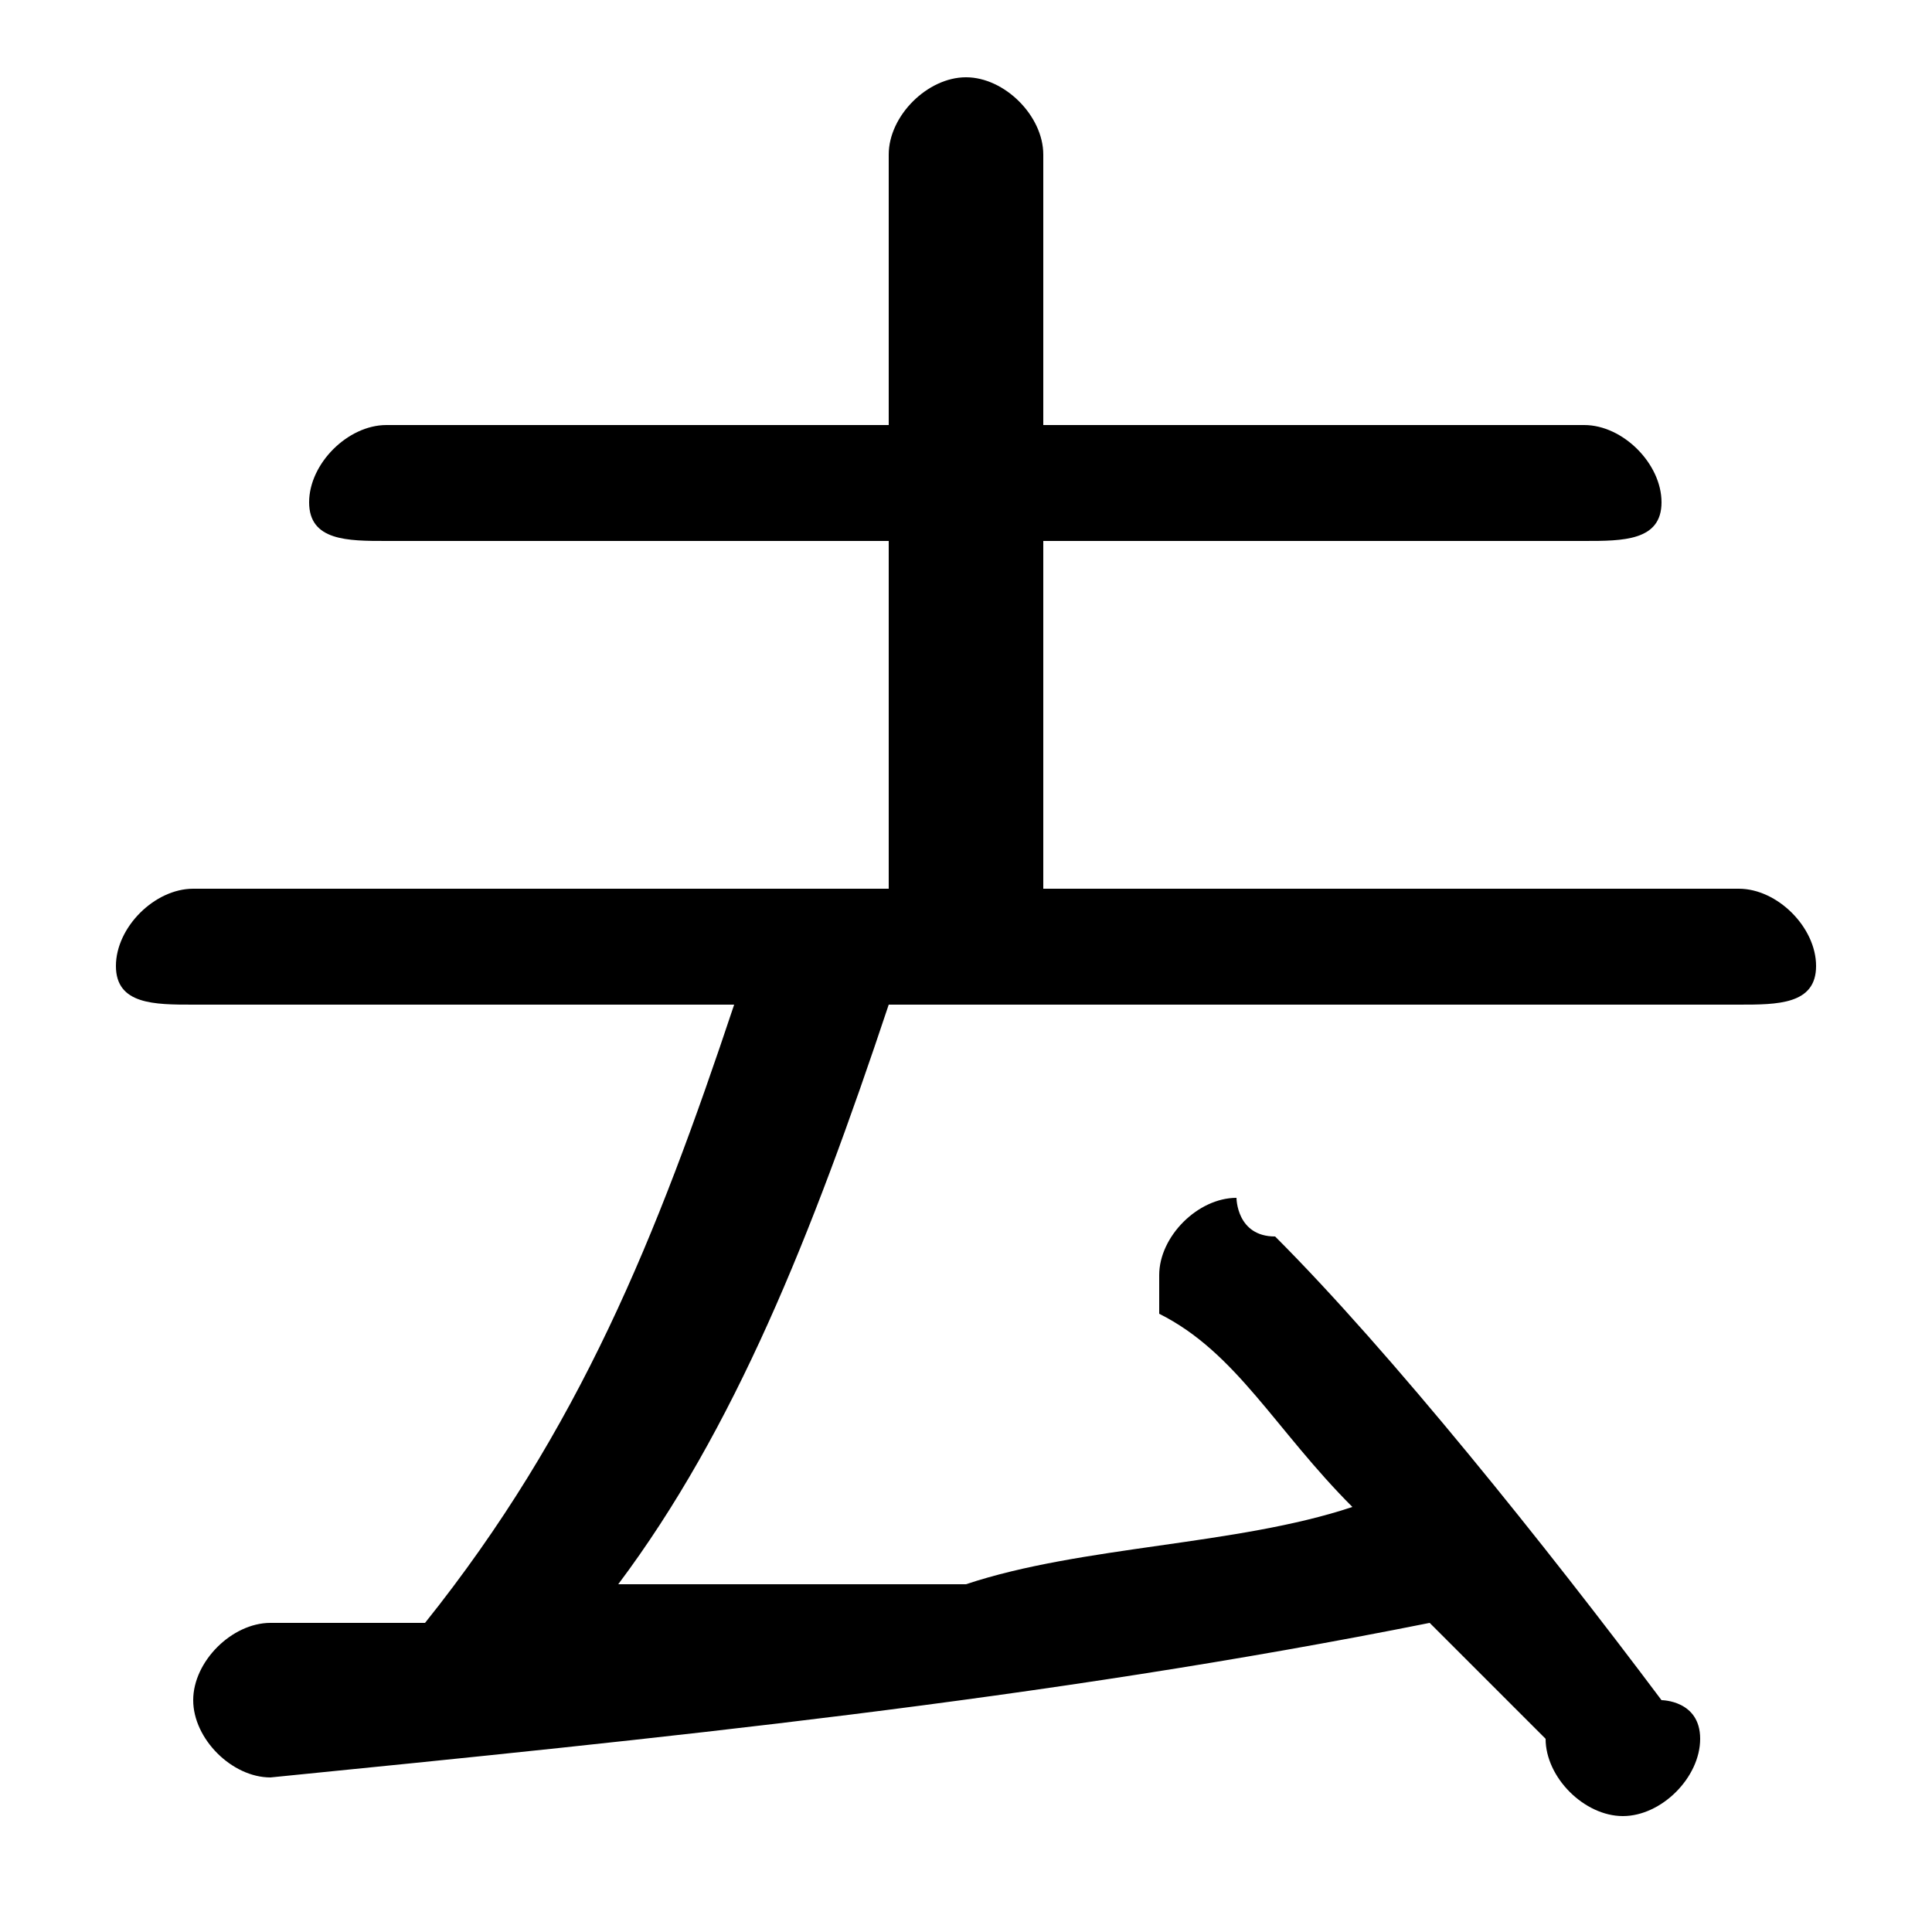 <svg xmlns="http://www.w3.org/2000/svg" viewBox="0 -44.0 50.0 50.0">
    <rect x="0" y="-44.0" width="50.0" height="50.0" fill="#808080" stroke="none"/>
    <g transform="scale(1, -1)">
        <!-- ボディの枠 -->
        <rect x="0" y="-6.0" width="50.0" height="50.0"
            stroke="white" fill="white"/>
        <!-- グリフ座標系の原点 -->
        <circle cx="0" cy="0" r="5" fill="white"/>
        <!-- グリフのアウトライン -->
        <g style="fill:black;stroke:#000000;stroke-width:0;stroke-linecap:round;stroke-linejoin:round;">
        <path d="M 27.0 21.0 L 27.0 30.0 L 41.0 30.0 C 42.0 30.0 43.0 30.0 43.0 31.0 C 43.0 32.0 42.0 33.0 41.0 33.0 L 27.0 33.0 L 27.0 40.0 C 27.0 41.0 26.0 42.0 25.0 42.0 C 24.0 42.0 23.0 41.0 23.0 40.0 L 23.0 33.0 L 10.0 33.0 C 9.0 33.0 8.0 32.0 8.0 31.0 C 8.0 30.0 9.0 30.0 10.0 30.0 L 23.0 30.0 L 23.0 21.0 L 5.0 21.0 C 4.0 21.0 3.0 20.0 3.0 19.0 C 3.0 18.0 4.0 18.0 5.0 18.0 L 19.0 18.0 C 17.0 12.0 15.0 7.0 11.0 2.0 C 10.0 2.0 8.0 2.0 7.0 2.0 C 6.0 2.0 5.0 1.0 5.0 0.0 C 5.0 -1.0 6.0 -2.0 7.0 -2.0 C 17.0 -1.0 27.0 0.0 37.0 2.0 C 38.0 1.0 39.0 -0.0 40.0 -1.0 C 40.0 -2.0 41.0 -3.0 42.0 -3.0 C 43.0 -3.0 44.0 -2.0 44.0 -1.0 C 44.0 -0.0 43.0 -0.0 43.0 0.0 C 40.0 4.0 36.0 9.0 33.0 12.0 C 32.0 12.0 32.0 13.0 32.0 13.0 C 31.0 13.0 30.0 12.0 30.0 11.0 C 30.0 11.0 30.0 10.0 30.0 10.0 C 32.0 9.0 33.0 7.0 35.0 5.0 C 32.0 4.0 28.0 4.0 25.0 3.0 C 22.0 3.0 19.0 3.0 16.0 3.0 C 19.0 7.0 21.0 12.0 23.0 18.0 L 45.0 18.0 C 46.0 18.0 47.0 18.0 47.0 19.0 C 47.0 20.0 46.0 21.0 45.0 21.0 Z"/>
    </g>
    </g>
</svg>
